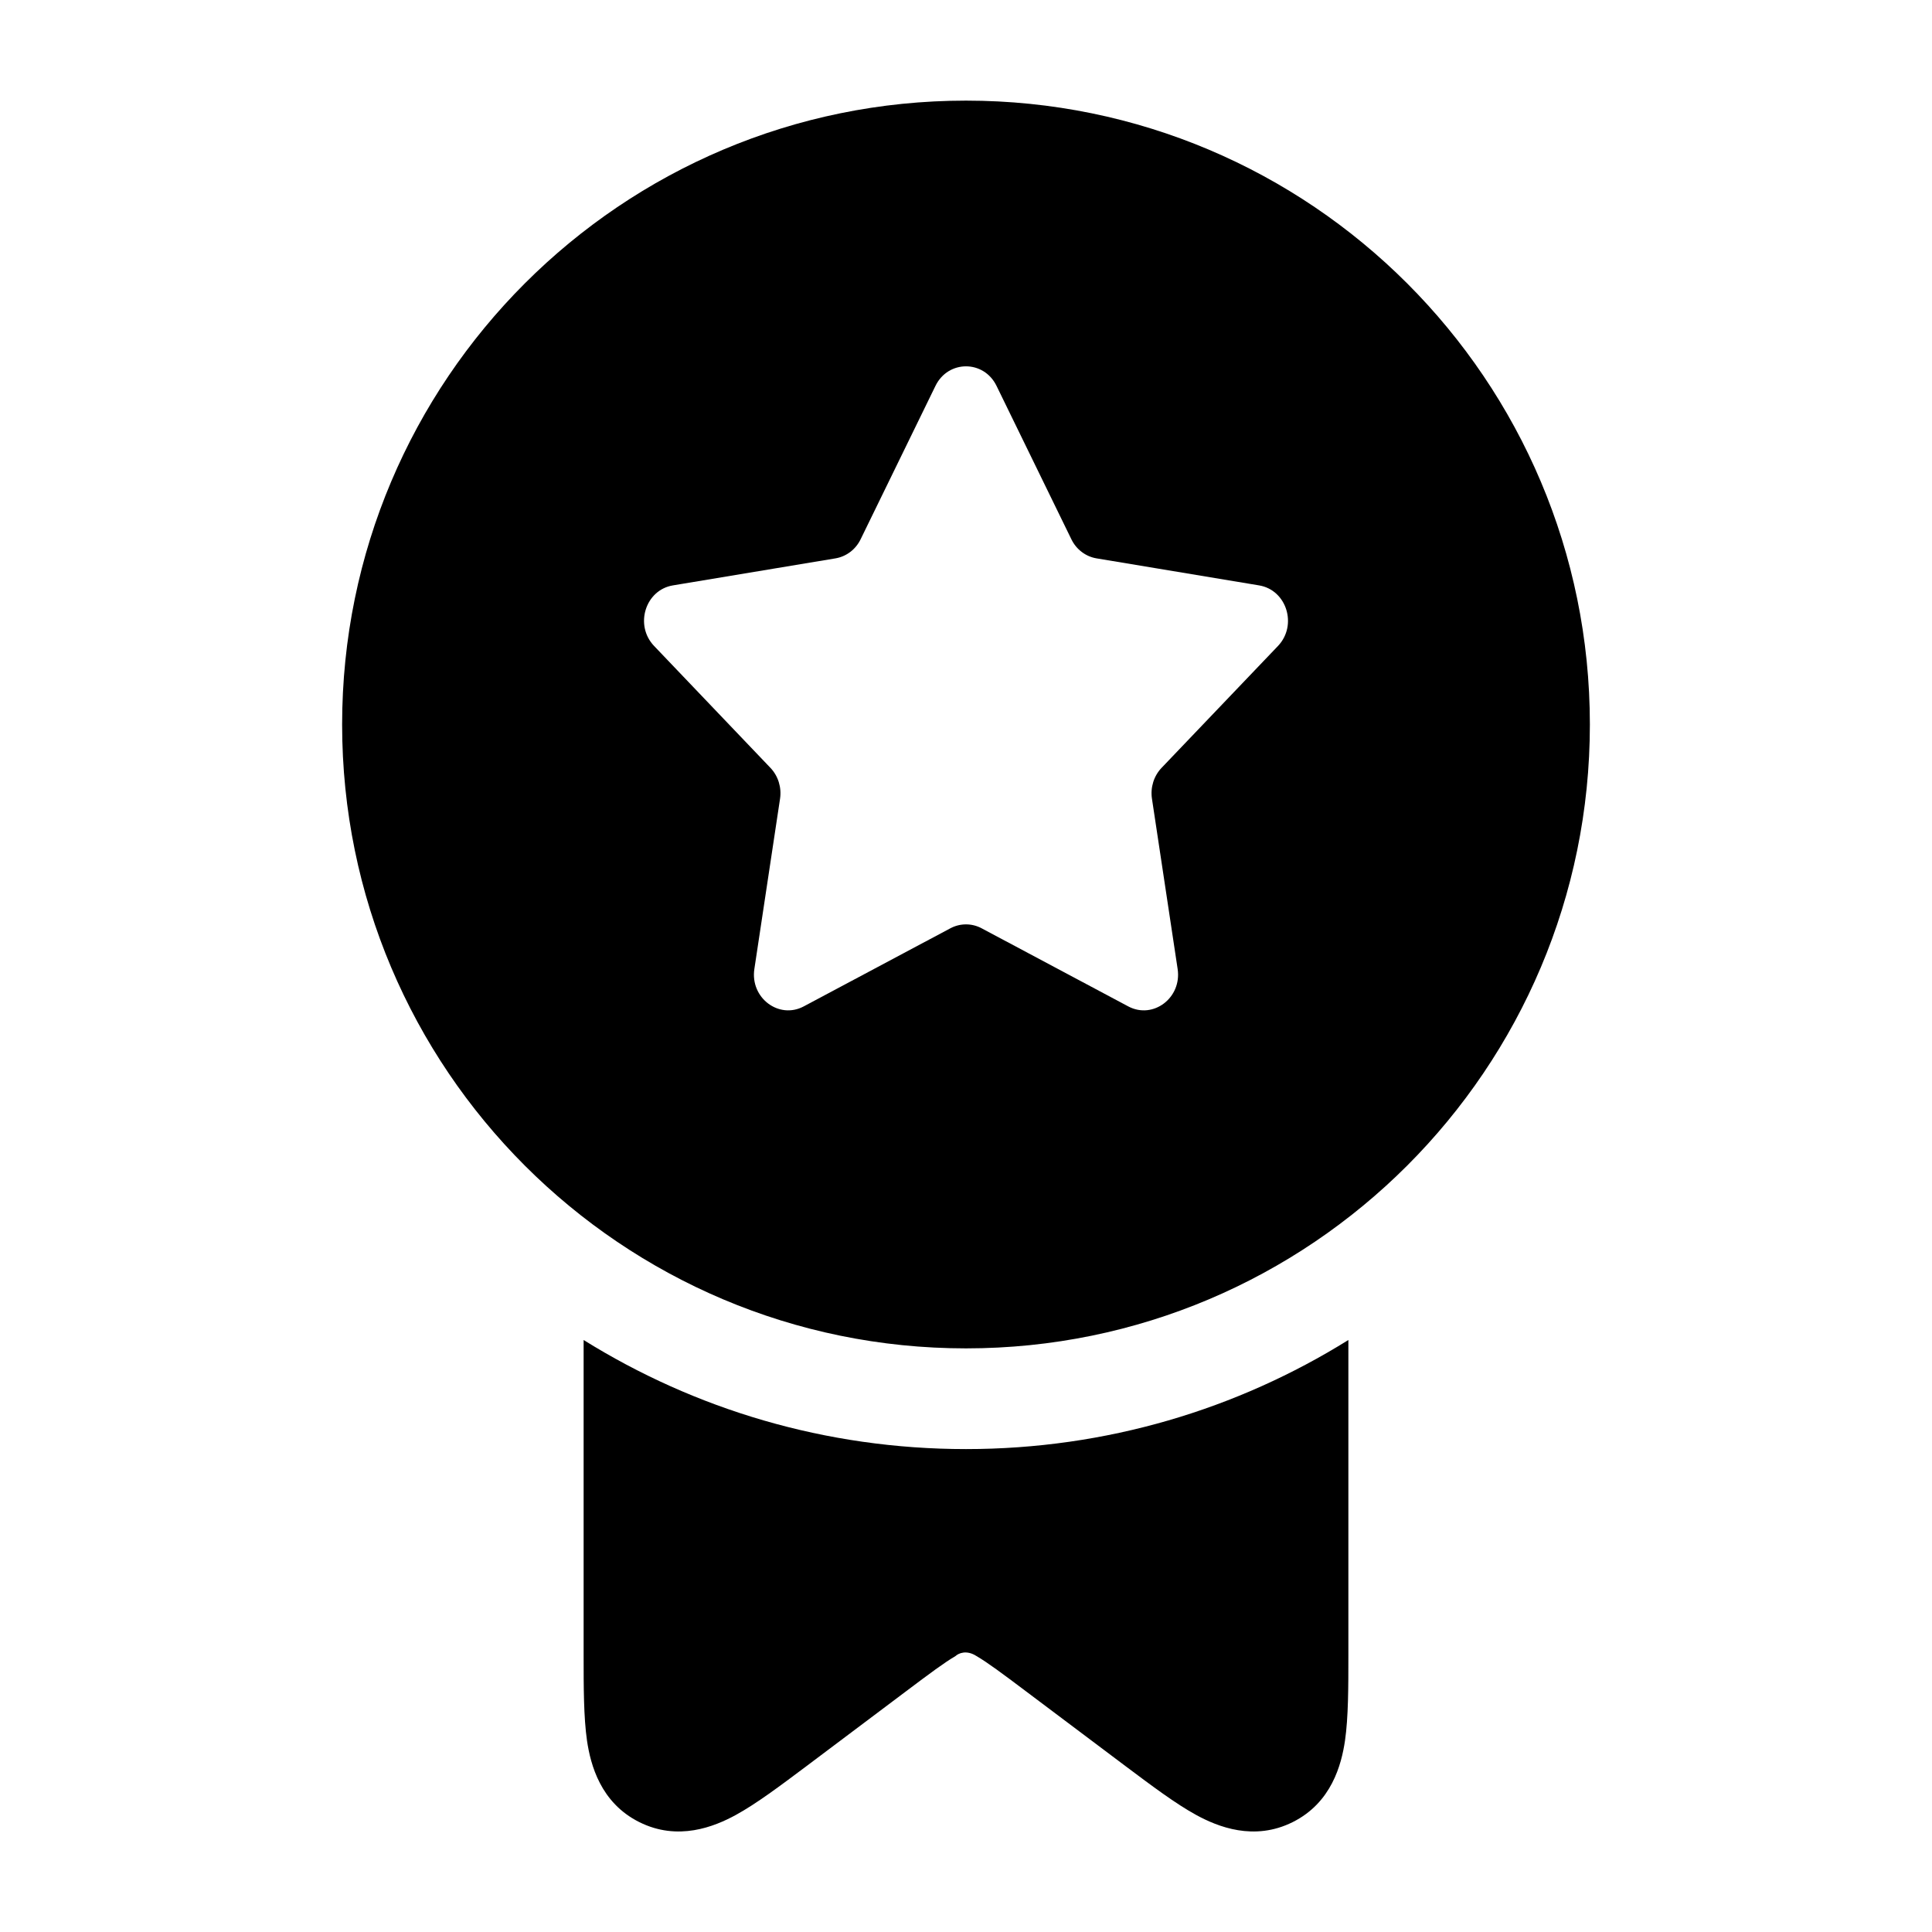 <svg width="24" height="24" viewBox="0 0 24 24" xmlns="http://www.w3.org/2000/svg">
    <path fill-rule="evenodd" clip-rule="evenodd" d="M4.25 9C4.25 4.72 7.72 1.25 12 1.25C16.28 1.25 19.75 4.72 19.75 9C19.75 13.28 16.28 16.75 12 16.75C7.72 16.75 4.25 13.28 4.25 9ZM12.379 4.793L13.309 6.699C13.37 6.825 13.486 6.913 13.62 6.936L15.641 7.272C15.984 7.329 16.12 7.767 15.876 8.024L14.429 9.539C14.333 9.64 14.289 9.782 14.31 9.922L14.629 12.037C14.683 12.395 14.325 12.666 14.016 12.502L12.193 11.531C12.072 11.467 11.928 11.467 11.807 11.531L9.984 12.502C9.675 12.666 9.317 12.395 9.371 12.037L9.69 9.922C9.711 9.782 9.667 9.64 9.571 9.539L8.125 8.024C7.88 7.767 8.016 7.329 8.359 7.272L10.38 6.936C10.514 6.913 10.63 6.825 10.691 6.699L11.621 4.793C11.779 4.47 12.221 4.47 12.379 4.793ZM7.25 20.564L7.25 16.646C8.629 17.505 10.256 18.001 12 18.001C13.744 18.001 15.371 17.505 16.75 16.646L16.75 20.564C16.75 20.957 16.75 21.332 16.708 21.623C16.664 21.921 16.541 22.393 16.06 22.634C15.578 22.876 15.125 22.691 14.861 22.547C14.603 22.406 14.304 22.181 13.989 21.945L12.749 21.013C12.446 20.785 12.27 20.654 12.13 20.572C12.005 20.491 11.904 20.539 11.87 20.572C11.73 20.654 11.554 20.785 11.251 21.013L10.011 21.945C9.696 22.181 9.397 22.406 9.139 22.547C8.875 22.691 8.422 22.876 7.94 22.634C7.459 22.393 7.336 21.921 7.292 21.623C7.25 21.332 7.25 20.957 7.25 20.564Z"/>
</svg>
